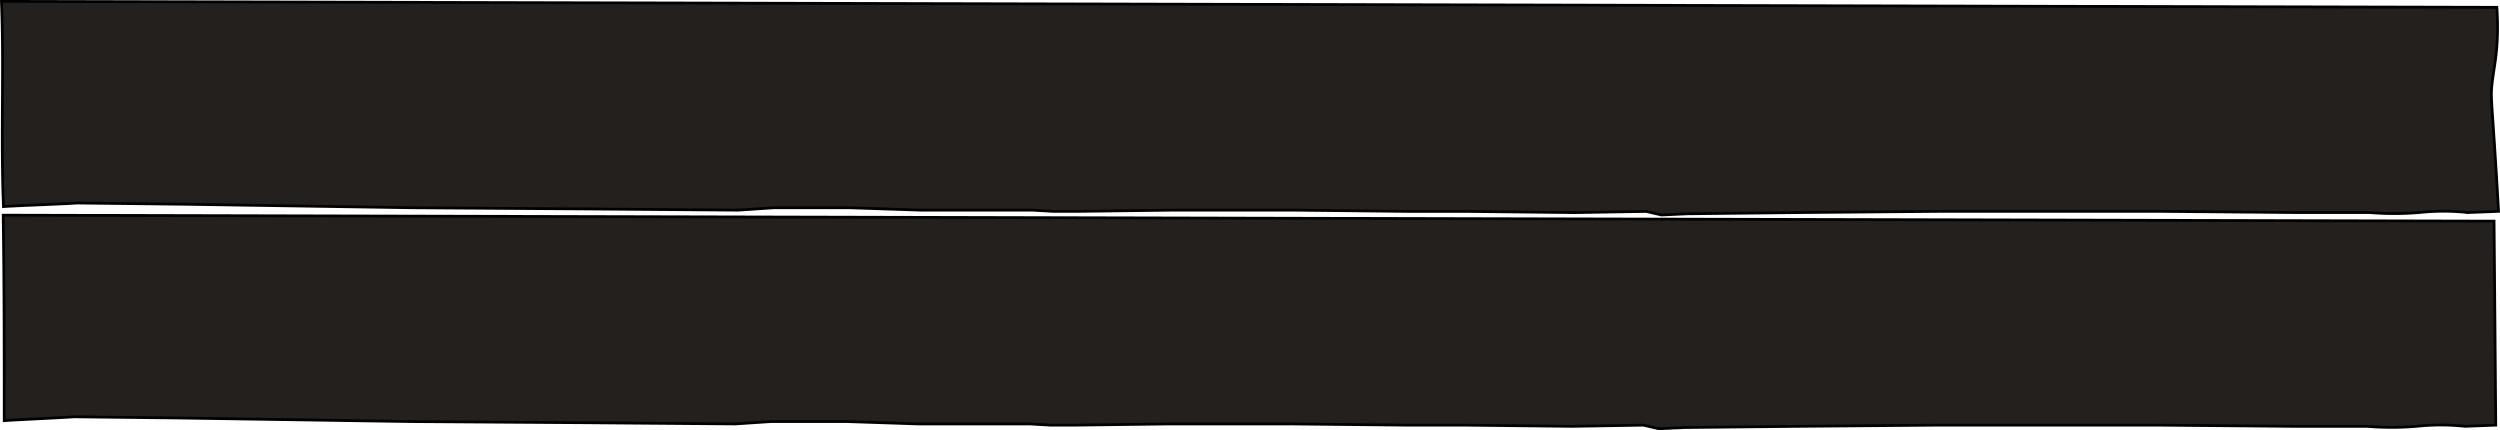 <svg xmlns="http://www.w3.org/2000/svg" viewBox="0 0 900.42 154.92"><defs><style>.cls-1{fill:#23201e;stroke:#000;stroke-miterlimit:10;}</style></defs><title>wooden_20</title><g id="Шар_2" data-name="Шар 2"><g id="Шар_1-2" data-name="Шар 1"><path class="cls-1" d="M.52.5,899.28,2.65c.15,2.08.3,5.14.24,8.85-.15,8.74-1.36,13-2,19-.44,4.17-.17,5.13,1,23,.34,5.15.83,12.94,1.37,22.62l-11,.43a82.69,82.69,0,0,0-11.6-.43c-2.78.1-4.67.3-6.1.43a104.85,104.85,0,0,1-17.7,0H826.66l-48.83-.43H699.11l-50.66.43L607.56,77l-9.15.43-5.5-1.29-25.63.43-39.06-.43H507.47L466,75.69H422l-33.56.43h-9.16L372,75.69H331.71l-25.63-.86H278.61l-12.81.86-53.1-.43-64.08-.43-83-1.28-37.84-.43c-6.51.43-20,.86-26.53,1.28C.22,48.83,1.52,24.5.52.5Z"/><path class="cls-1" d="M1.15,77.5l897.13,2.15q.32,36.73.61,73.47l-11,.43a82.69,82.69,0,0,0-11.6-.43c-2.78.1-4.67.3-6.1.43a104.85,104.85,0,0,1-17.7,0H825.66l-48.83-.43H698.11l-50.66.43-40.89.43-9.15.43-5.5-1.29-25.63.43-39.06-.43H506.47l-41.5-.43H421l-33.56.43h-9.16l-7.32-.43H330.71l-25.63-.86H277.61l-12.81.86-53.1-.43-64.08-.43-83-1.28-37.84-.43c-6.51.43-18.75.95-25.26,1.38C1.52,125.5,1.52,103.5,1.15,77.5Z"/></g></g></svg>